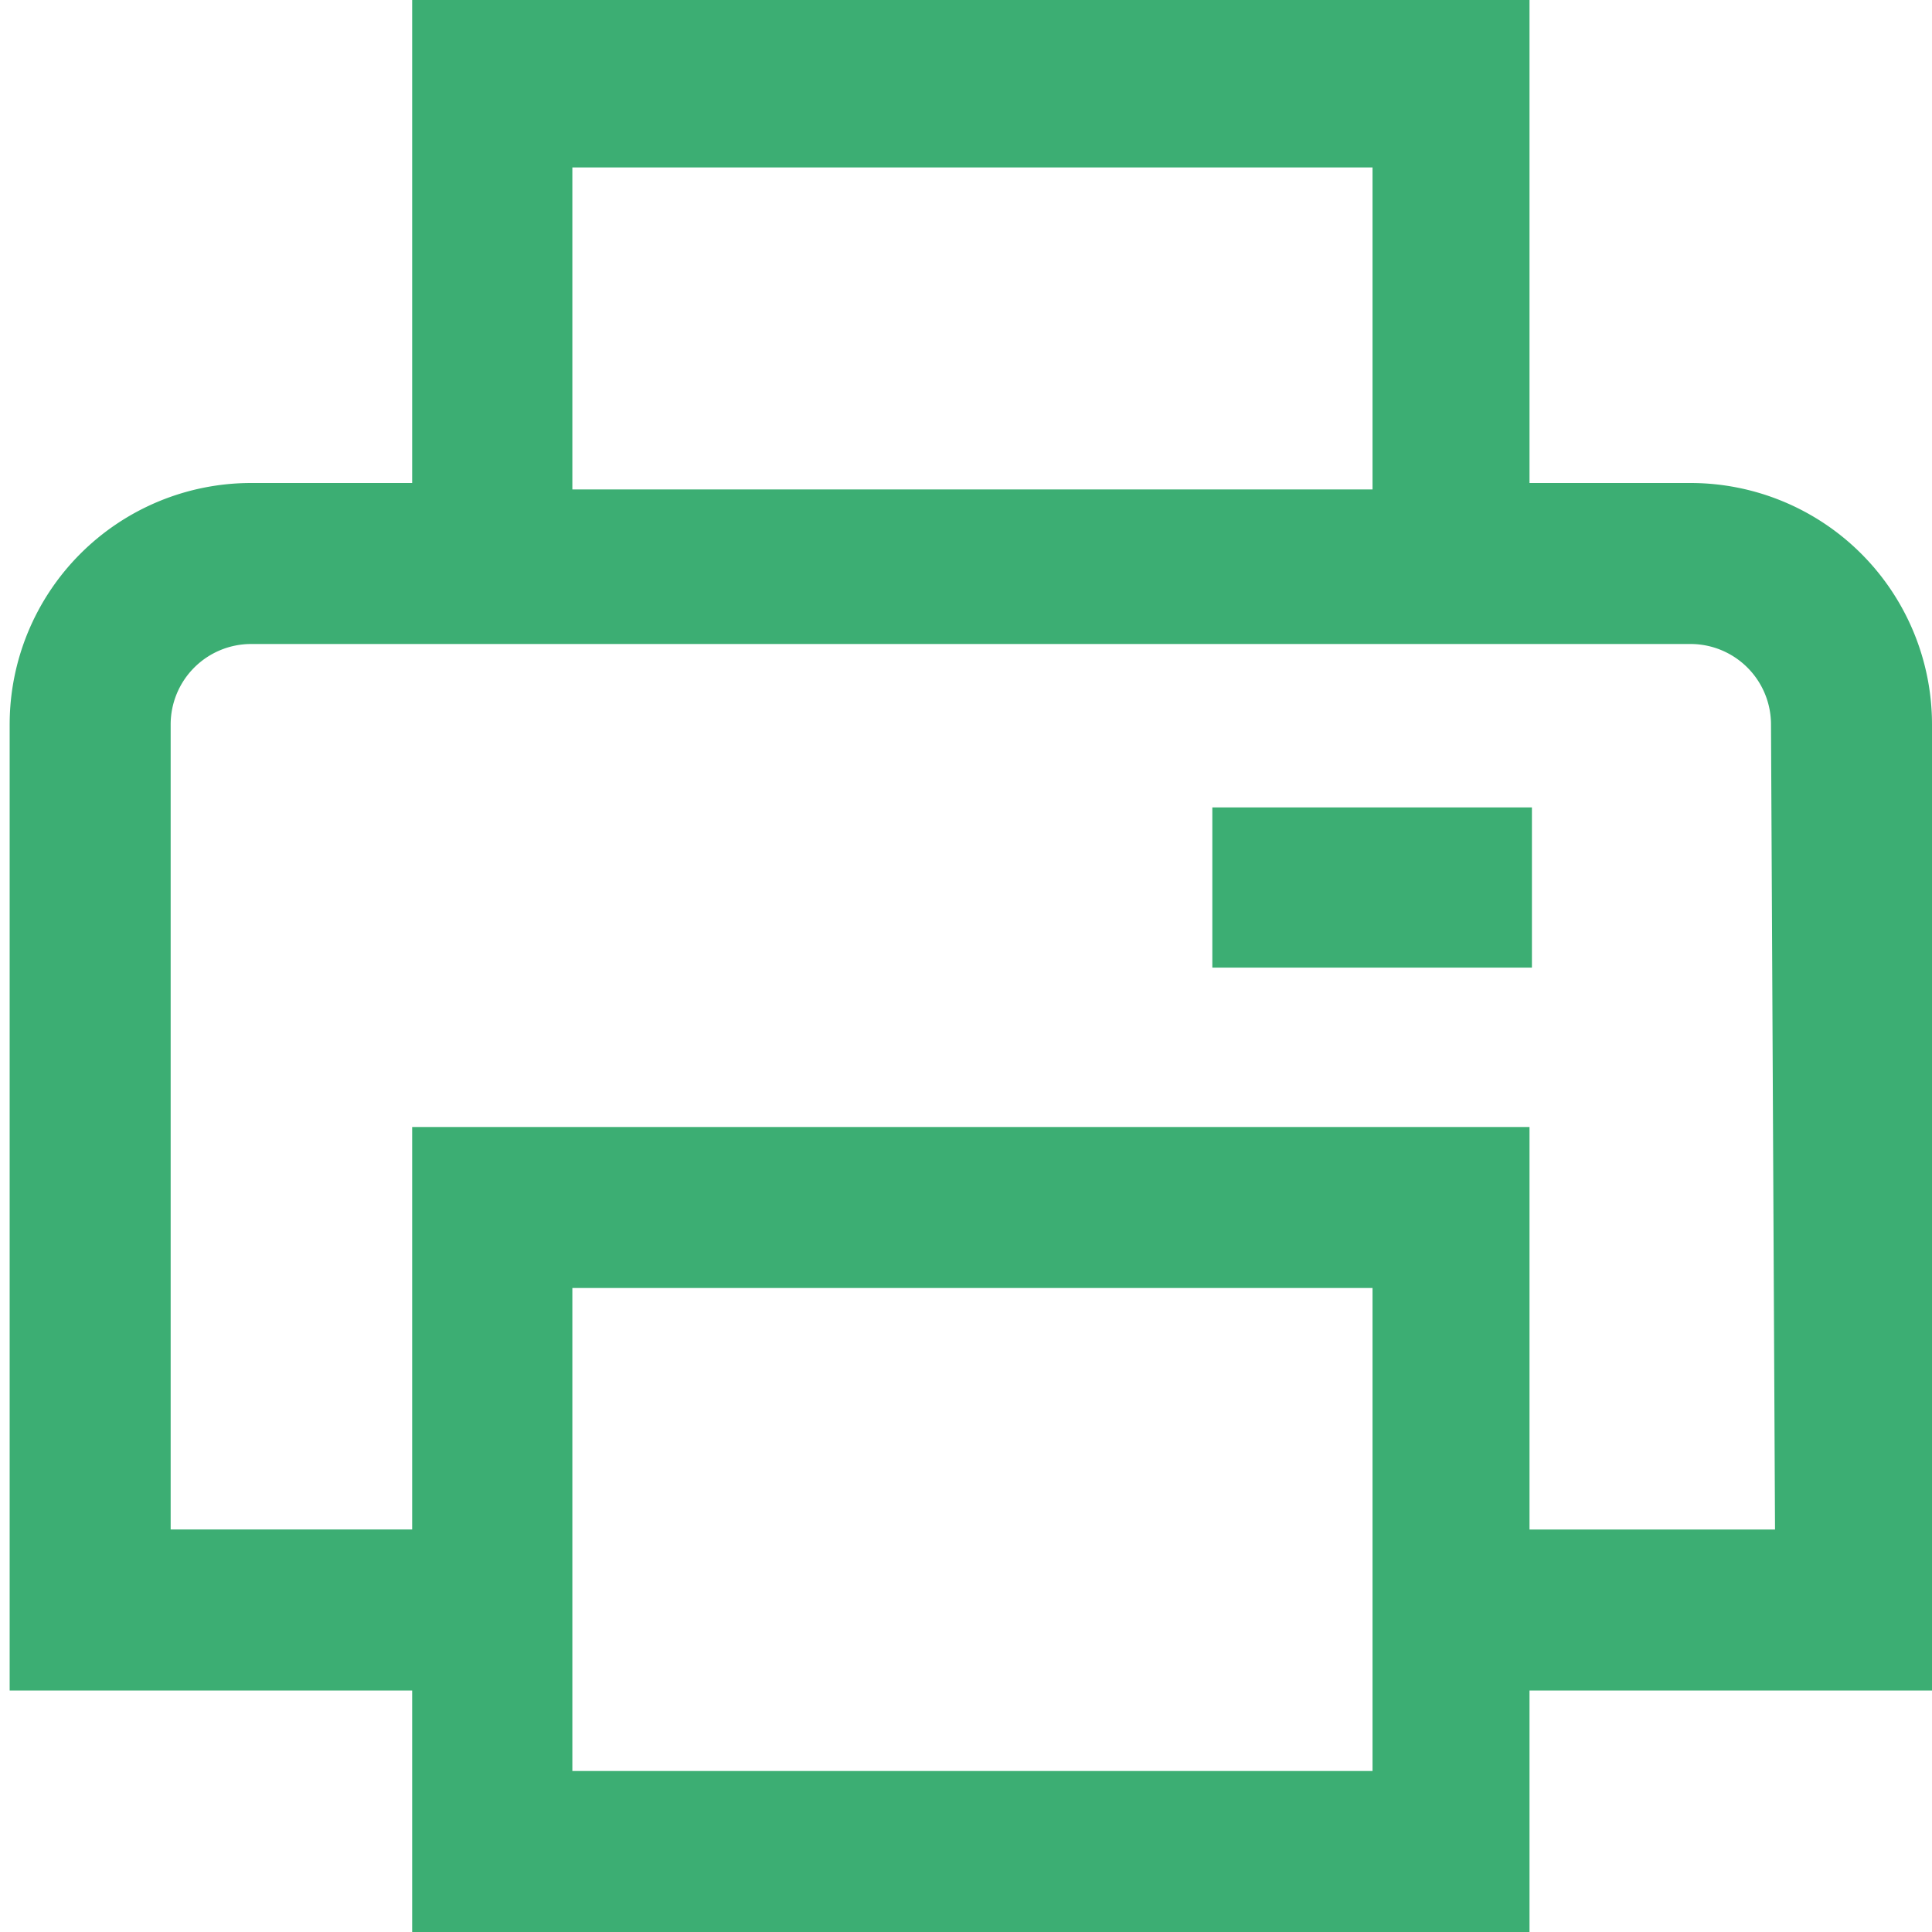 <svg id="Layer_1" data-name="Layer 1" xmlns="http://www.w3.org/2000/svg" viewBox="0 0 24 24"><defs><style>.cls-1{fill:#3cae73;}</style></defs><g id="_01_align_center" data-name=" 01 align center"><path class="cls-1" d="M24,9a3,3,0,0,0-3-3H19v-6H5.12v6h-2a3,3,0,0,0-3,3V21h5v3H19V21h5ZM7.11,2.08h9.94v4H7.11ZM17.05,22H7.11V16h9.94Zm5-3H19V14H5.12v5h-3V9a1,1,0,0,1,1-1H21a1,1,0,0,1,1,1Z"/><rect class="cls-1" x="15.06" y="10.03" width="3.97" height="1.99"/></g></svg>